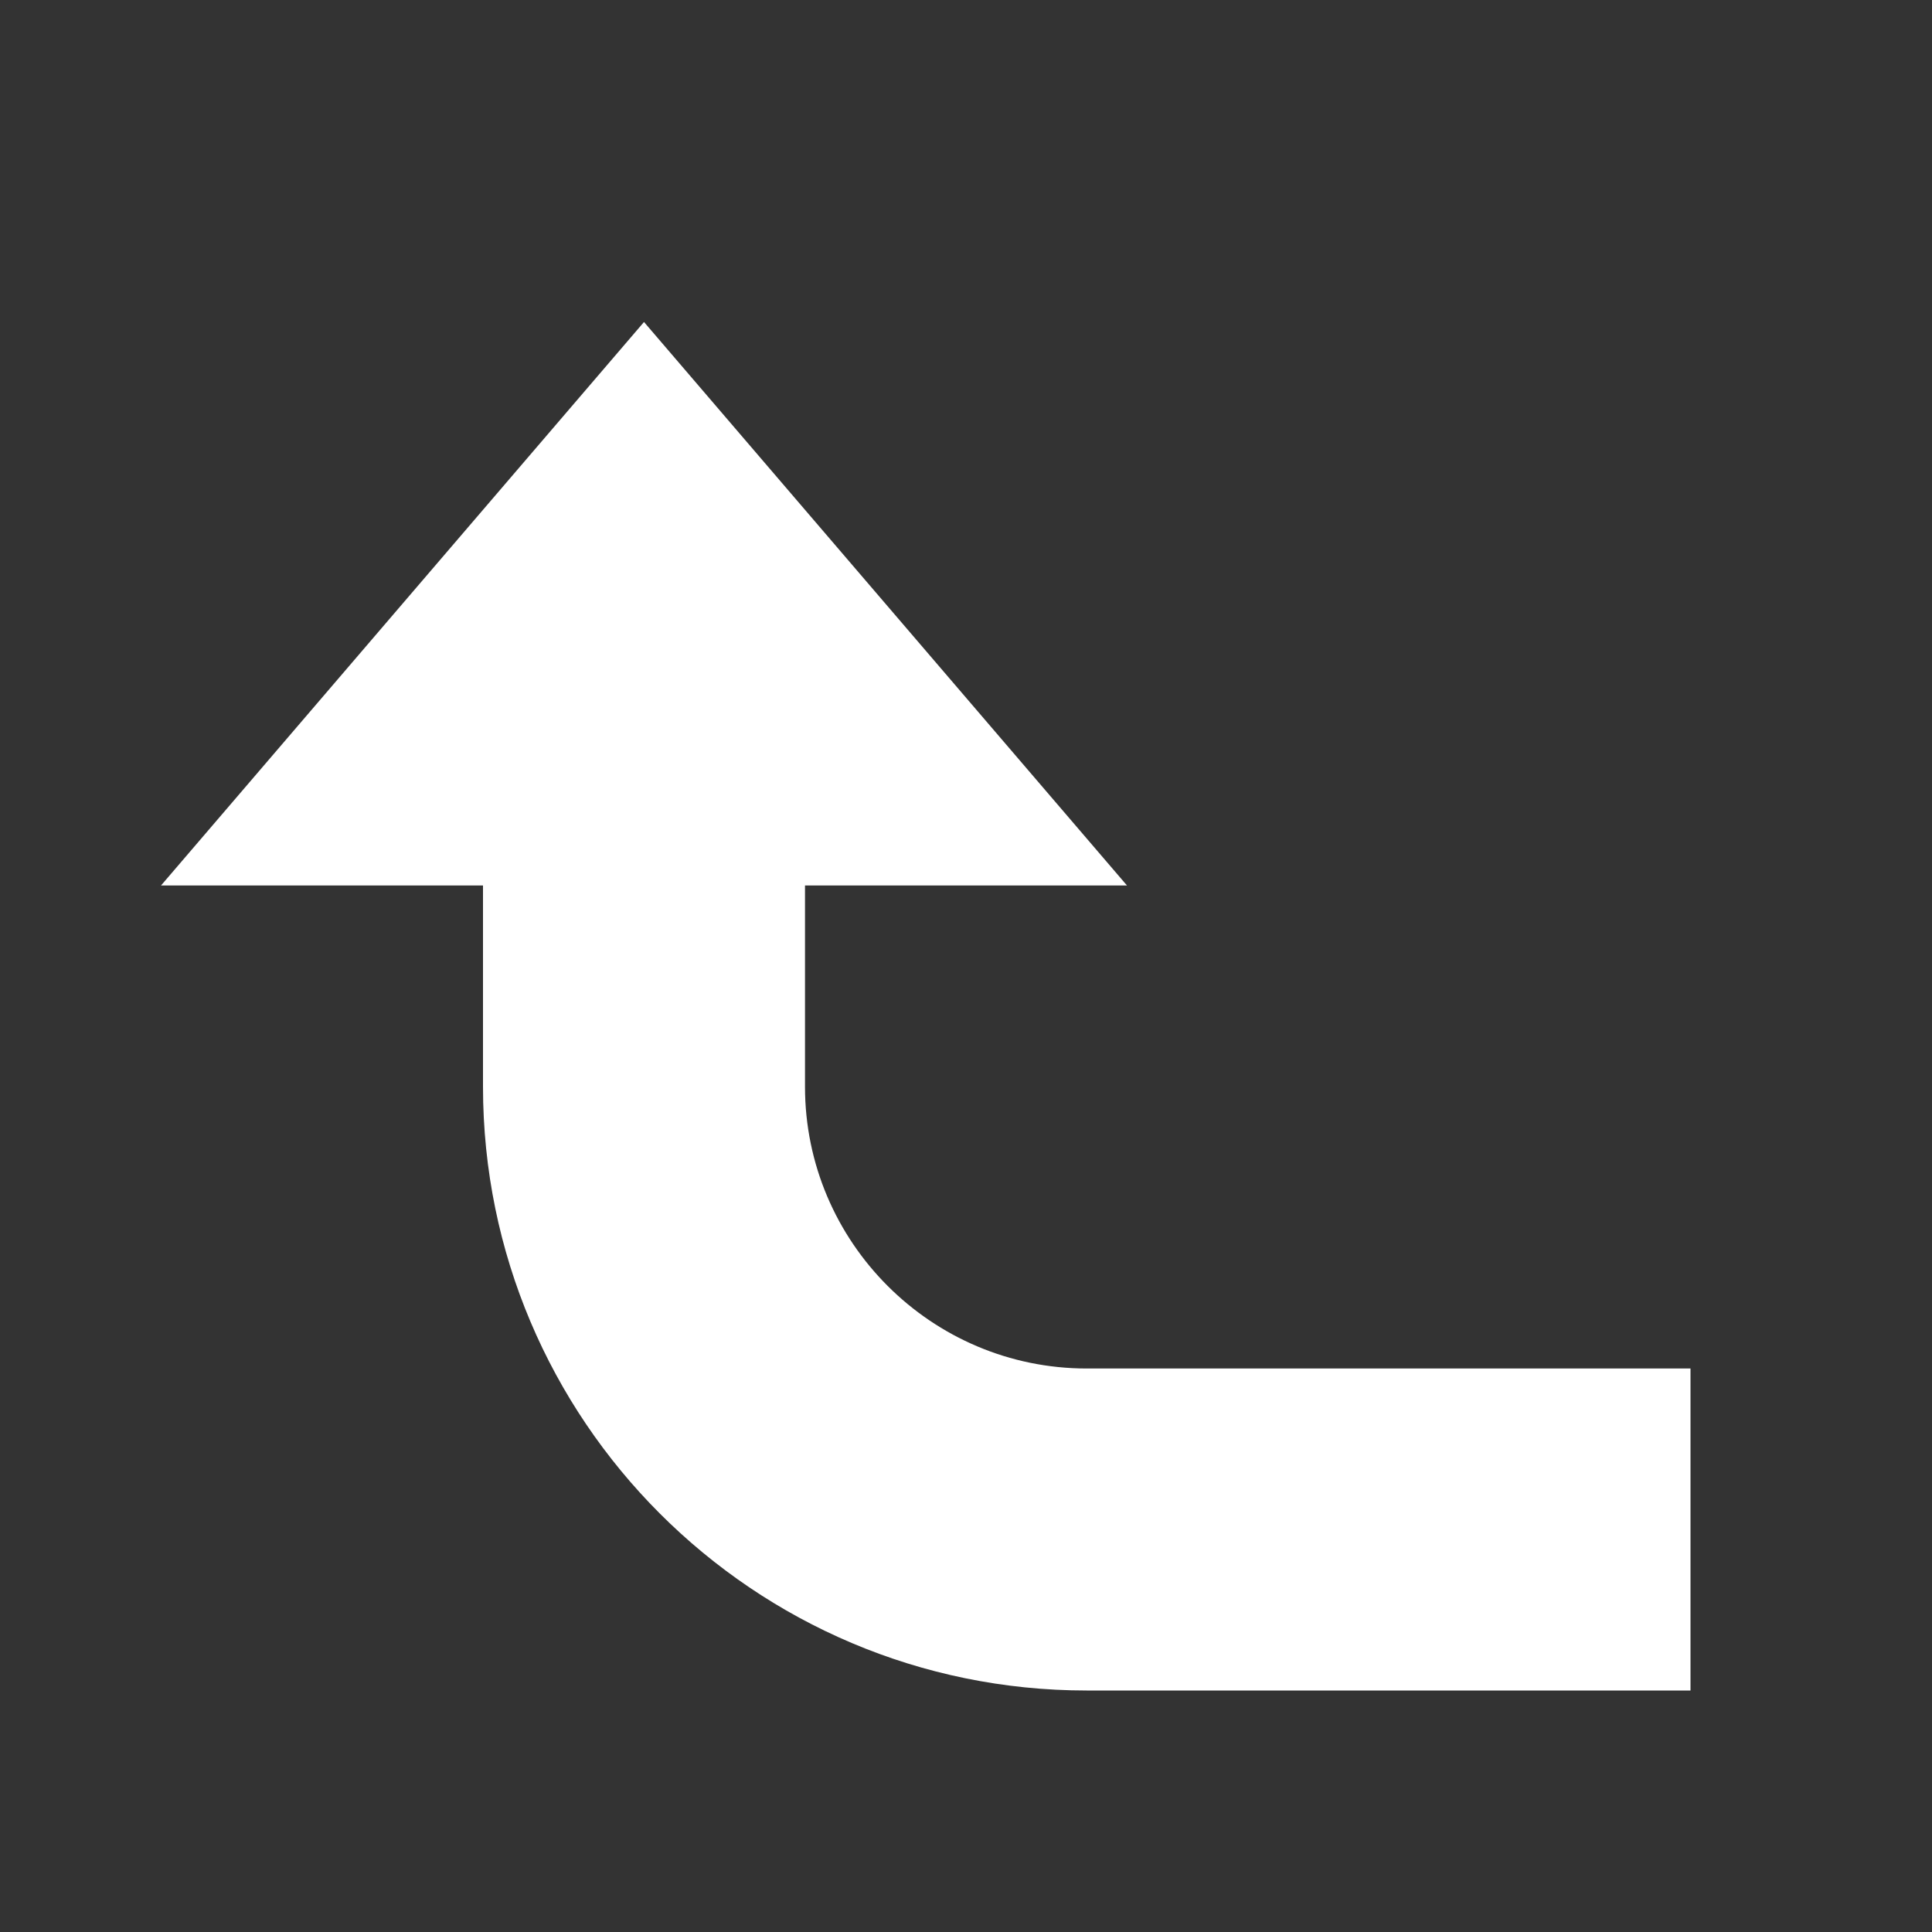 <svg xmlns="http://www.w3.org/2000/svg" fill="white" id="mdi-arrow-up-left-bold" viewBox="0 0 24 24"><rect x="0" y="0" width="24" height="24" fill="#333333" stroke="none"/><path d="M13.5 21C9.36 21 6 17.64 6 13.5V11H2L8 4L14 11H10V13.5C10 15.43 11.57 17 13.5 17H21V21H13.5Z" /></svg>
